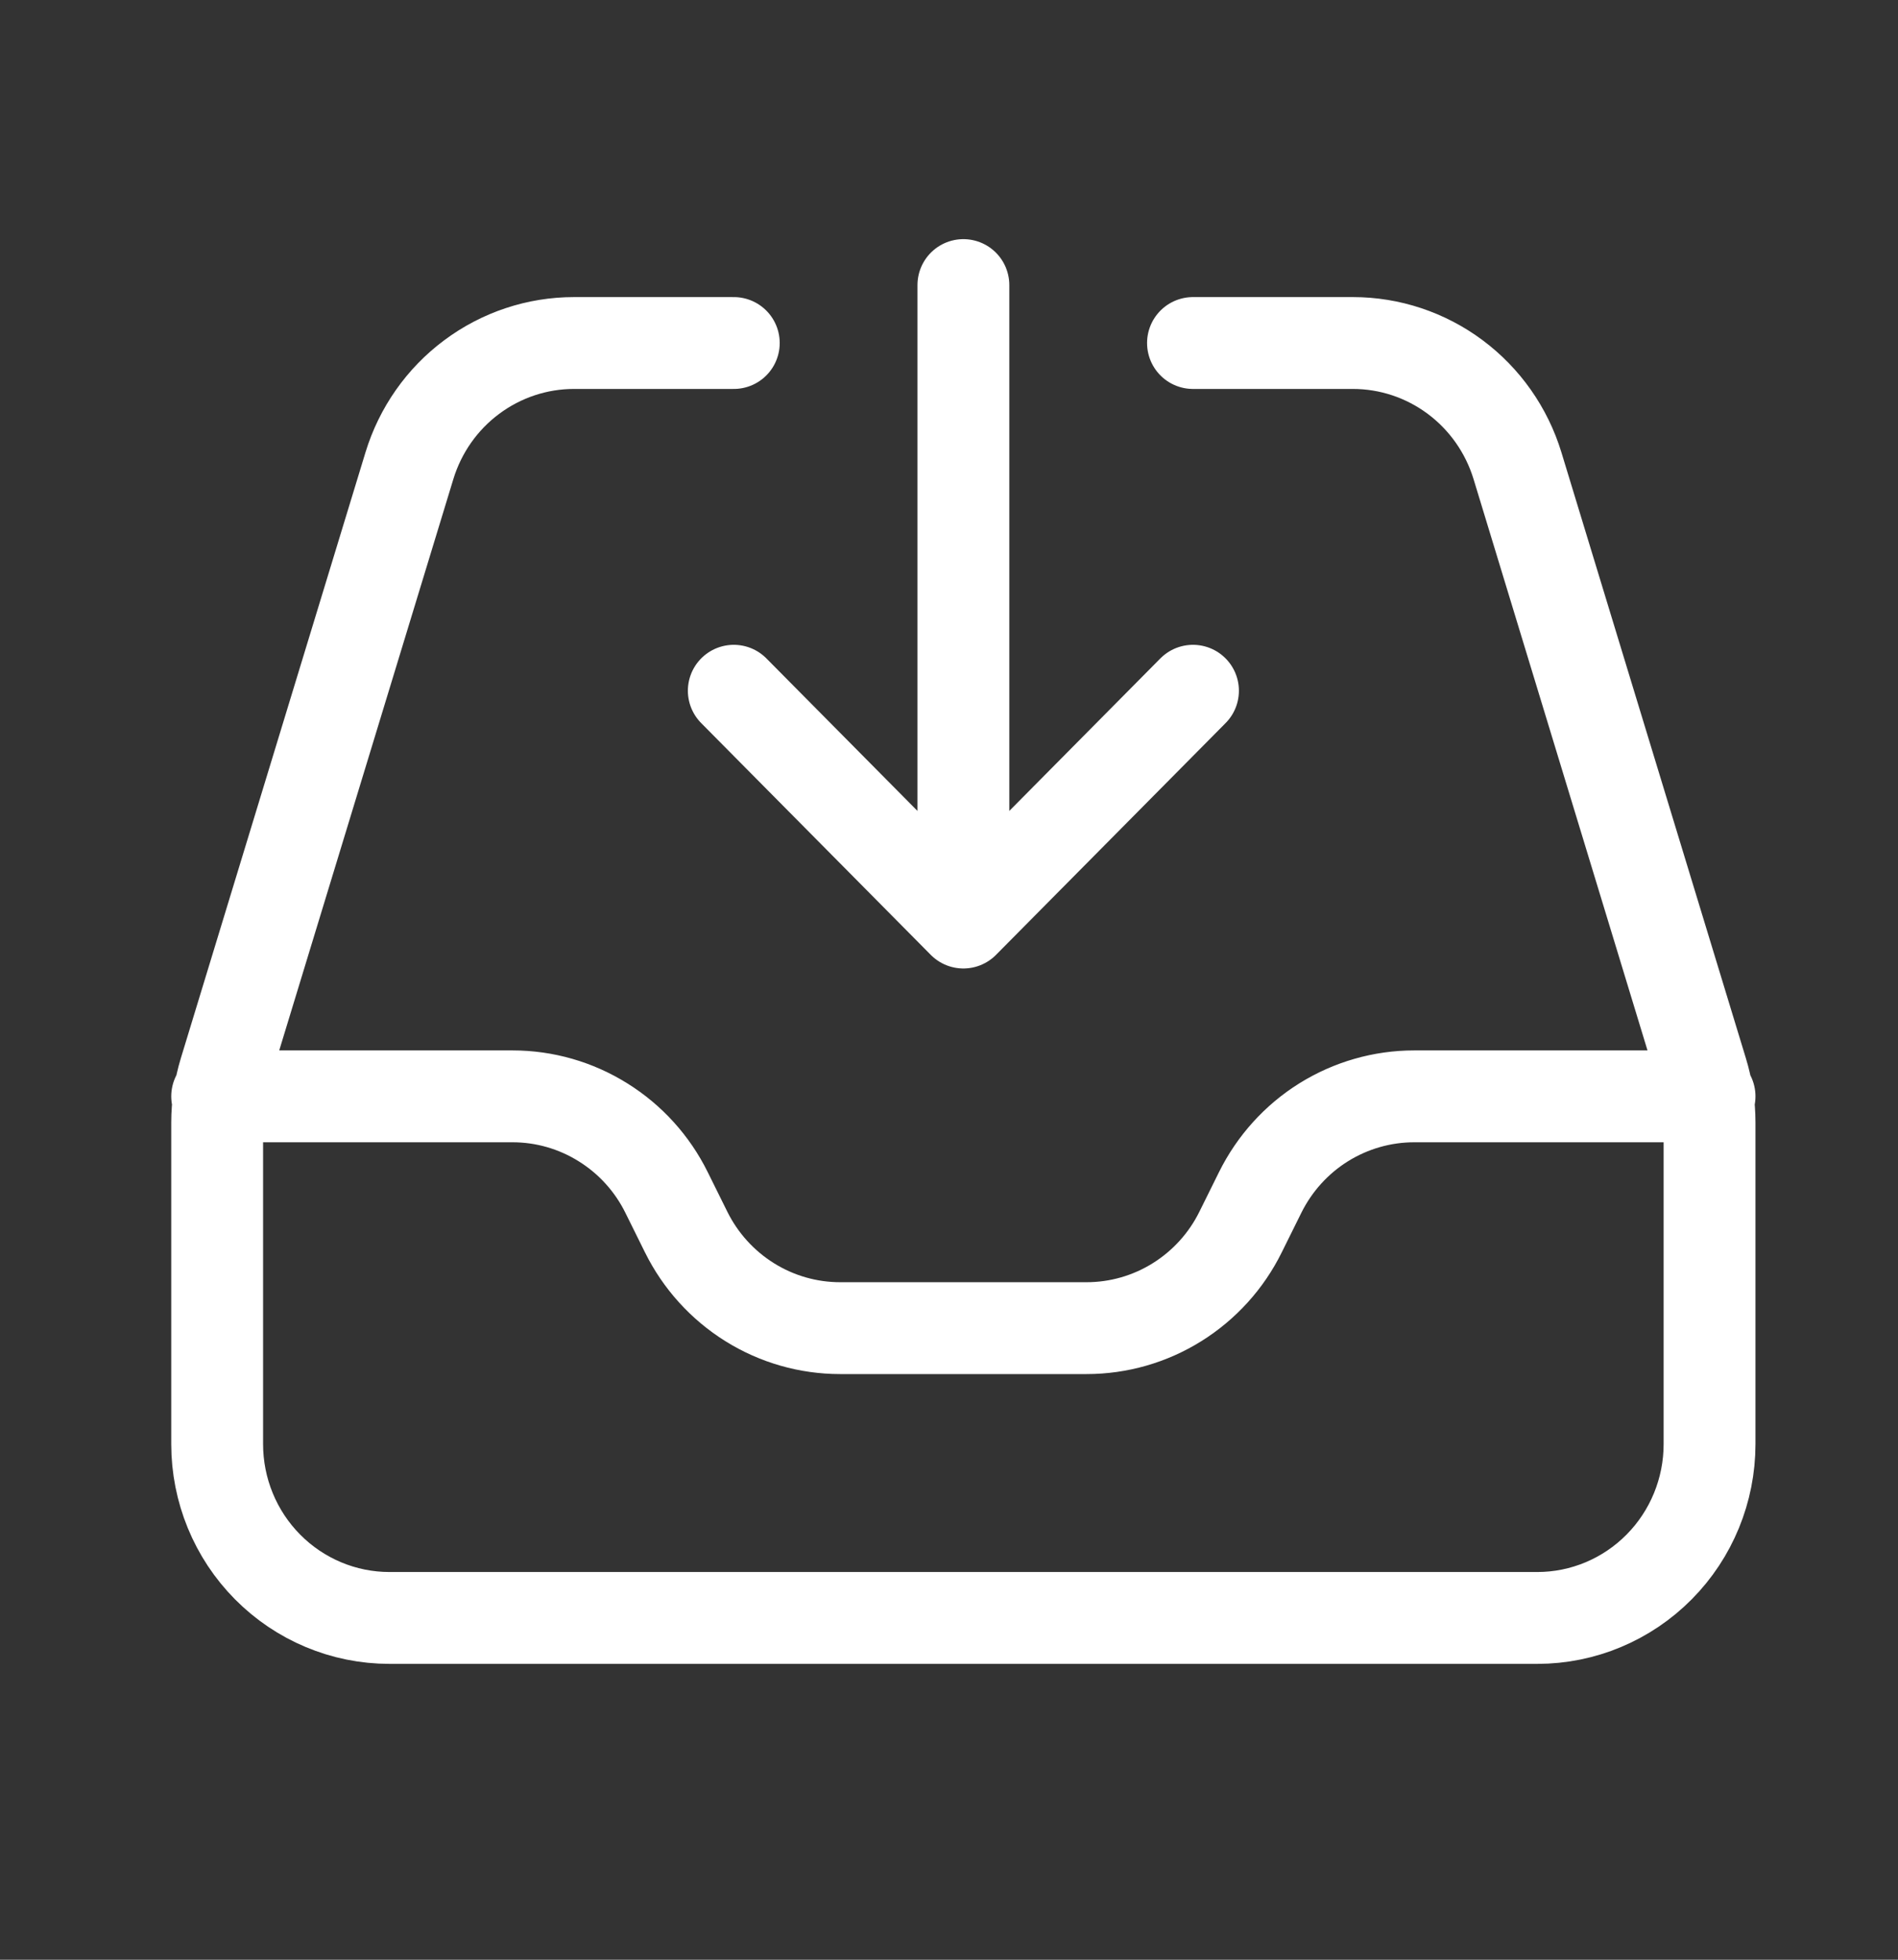 <svg width="31" height="32" viewBox="0 0 31 32" fill="none" xmlns="http://www.w3.org/2000/svg">
<rect x="0" y="0" width="31" height="32" fill="#333333" stroke="none"/>
<path d="M11.985 5.601H9.375C8.773 5.601 8.188 5.796 7.704 6.157C7.22 6.517 6.864 7.025 6.687 7.605L3.672 17.495C3.59 17.765 3.547 18.046 3.547 18.329V23.58C3.547 24.333 3.843 25.055 4.371 25.587C4.898 26.119 5.614 26.419 6.36 26.419H25.11C25.855 26.419 26.571 26.119 27.098 25.587C27.626 25.055 27.922 24.333 27.922 23.58V18.329C27.922 18.046 27.88 17.765 27.797 17.495L24.785 7.605C24.608 7.025 24.251 6.517 23.768 6.157C23.284 5.796 22.698 5.601 22.097 5.601H19.485M3.547 17.902H8.372C8.894 17.902 9.406 18.049 9.85 18.327C10.295 18.604 10.654 19 10.887 19.472L11.207 20.118C11.441 20.59 11.8 20.986 12.244 21.263C12.689 21.541 13.201 21.687 13.723 21.687H17.746C18.268 21.687 18.78 21.541 19.225 21.263C19.669 20.986 20.029 20.59 20.262 20.118L20.582 19.472C20.816 19 21.175 18.603 21.619 18.326C22.064 18.049 22.576 17.902 23.098 17.902H27.922M15.735 4.655V15.064M15.735 15.064L11.985 11.279M15.735 15.064L19.485 11.279" stroke="white" stroke-width="1.5" stroke-linecap="round" stroke-linejoin="round"/>
</svg>
